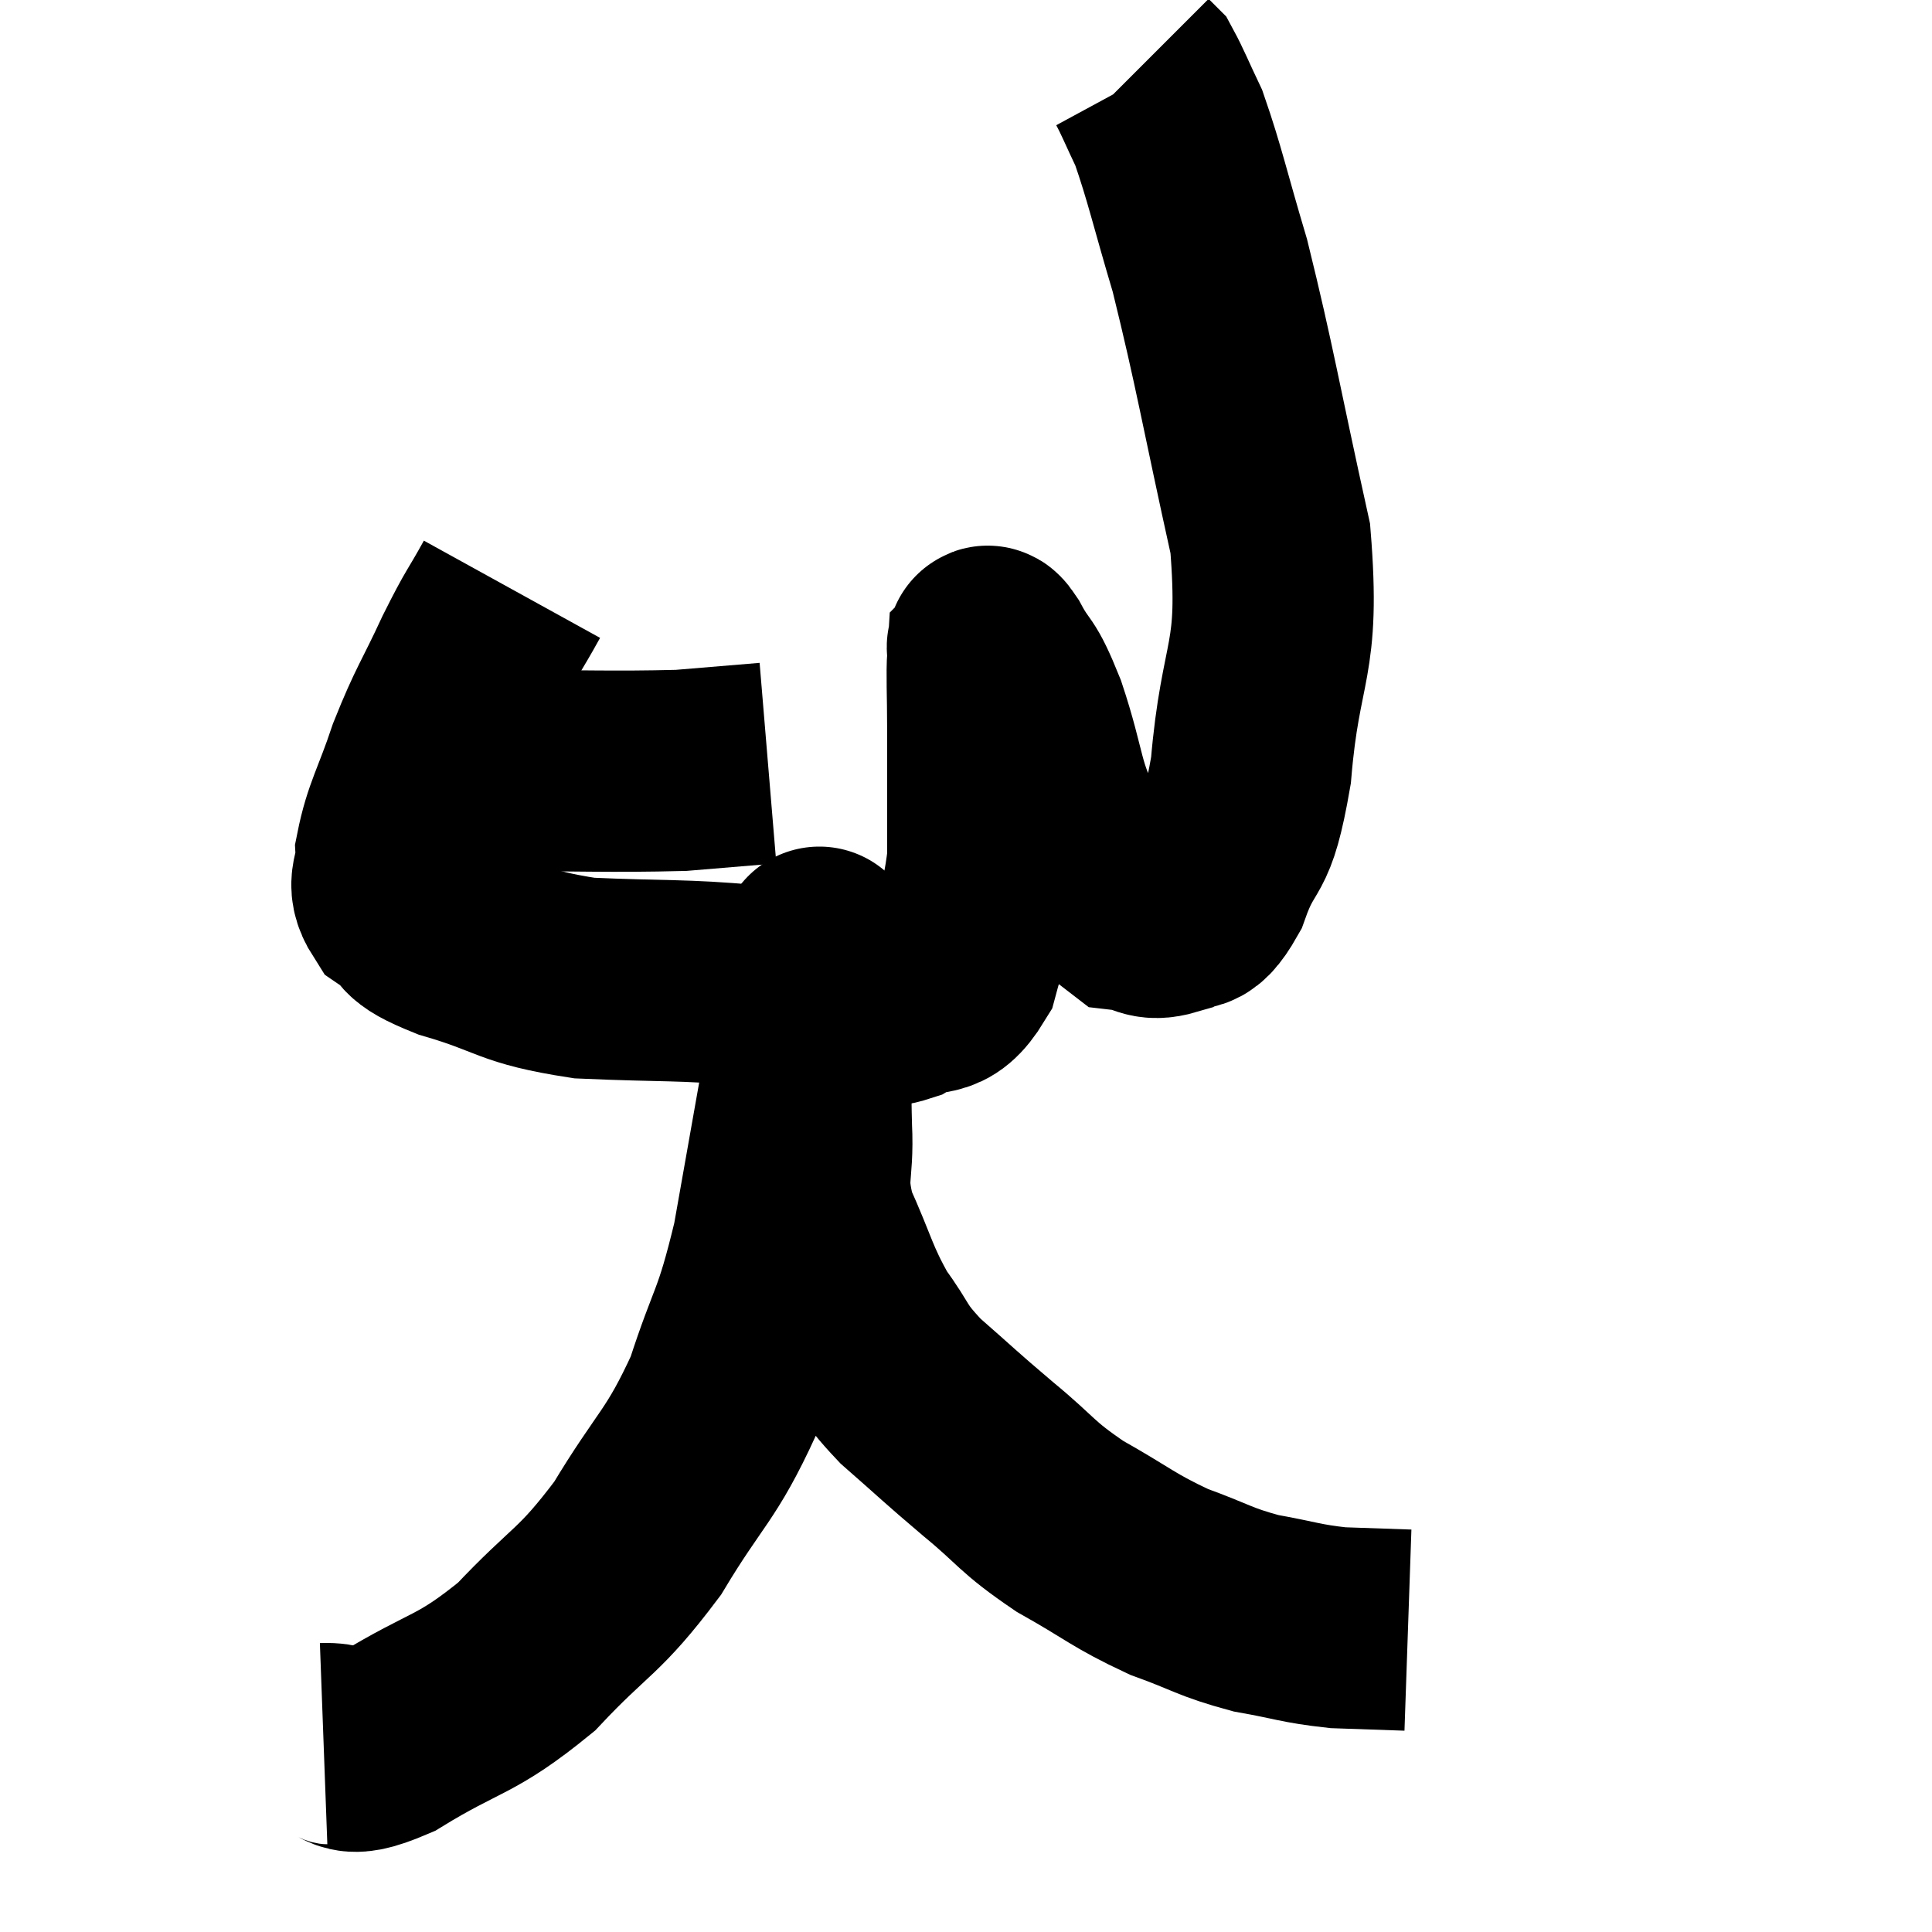 <svg width="48" height="48" viewBox="0 0 48 48" xmlns="http://www.w3.org/2000/svg"><path d="M 10.68 19.14 C 11.31 19.14, 10.38 19.14, 11.94 19.14 C 14.43 19.14, 15.135 19.185, 16.92 19.14 C 18 19.05, 18.54 19.005, 19.08 18.96 L 19.08 18.96" fill="none" stroke="black" stroke-width="5"></path><path d="M 12.72 14.64 C 12.24 15.51, 12.285 15.33, 11.76 16.38 C 11.19 17.61, 11.1 17.64, 10.62 18.84 C 10.23 20.01, 10.02 20.28, 9.84 21.18 C 9.87 21.81, 9.555 21.9, 9.9 22.44 C 10.56 22.89, 10.065 22.875, 11.22 23.34 C 12.87 23.82, 12.675 24.015, 14.52 24.3 C 16.56 24.39, 16.92 24.33, 18.6 24.48 C 19.92 24.69, 20.295 24.795, 21.24 24.9 C 21.81 24.9, 21.735 25.11, 22.38 24.9 C 23.1 24.48, 23.28 24.945, 23.82 24.06 C 24.18 22.71, 24.36 22.86, 24.54 21.36 C 24.54 19.71, 24.54 19.32, 24.54 18.06 C 24.54 17.19, 24.51 16.785, 24.54 16.32 C 24.6 16.26, 24.42 15.84, 24.66 16.2 C 25.08 16.98, 25.035 16.605, 25.5 17.76 C 26.01 19.29, 25.89 19.605, 26.52 20.82 C 27.27 21.72, 27.39 22.14, 28.02 22.62 C 28.53 22.68, 28.53 22.89, 29.04 22.74 C 29.55 22.38, 29.55 22.92, 30.06 22.02 C 30.57 20.58, 30.705 21.3, 31.08 19.14 C 31.32 16.26, 31.815 16.515, 31.56 13.38 C 30.81 9.99, 30.69 9.15, 30.06 6.6 C 29.55 4.89, 29.445 4.35, 29.04 3.18 C 28.74 2.55, 28.635 2.28, 28.44 1.92 C 28.35 1.83, 28.305 1.785, 28.26 1.74 L 28.26 1.74" fill="none" stroke="black" stroke-width="5"></path><path d="M 8.04 43.32 C 8.85 43.29, 8.4 43.8, 9.66 43.26 C 11.37 42.21, 11.535 42.42, 13.08 41.16 C 14.46 39.69, 14.61 39.855, 15.84 38.22 C 16.92 36.42, 17.16 36.45, 18 34.62 C 18.6 32.76, 18.69 33.015, 19.2 30.9 C 19.62 28.53, 19.755 27.765, 20.04 26.16 C 20.19 25.32, 20.265 25.11, 20.34 24.48 C 20.34 24.06, 20.34 23.85, 20.34 23.64 C 20.34 23.64, 20.34 23.64, 20.34 23.64 C 20.34 23.64, 20.34 23.595, 20.34 23.64 C 20.34 23.73, 20.385 23.205, 20.34 23.82 C 20.25 24.96, 20.205 25.05, 20.16 26.1 C 20.16 27.06, 20.13 26.94, 20.16 28.02 C 20.22 29.22, 19.965 29.19, 20.28 30.42 C 20.85 31.68, 20.835 31.905, 21.42 32.94 C 22.02 33.75, 21.84 33.735, 22.62 34.56 C 23.58 35.4, 23.55 35.4, 24.54 36.24 C 25.56 37.08, 25.455 37.155, 26.58 37.92 C 27.81 38.61, 27.885 38.76, 29.04 39.3 C 30.12 39.69, 30.15 39.795, 31.2 40.08 C 32.22 40.26, 32.295 40.335, 33.24 40.44 C 34.11 40.47, 34.545 40.485, 34.98 40.5 L 34.98 40.5" fill="none" stroke="black" stroke-width="5"></path></svg>